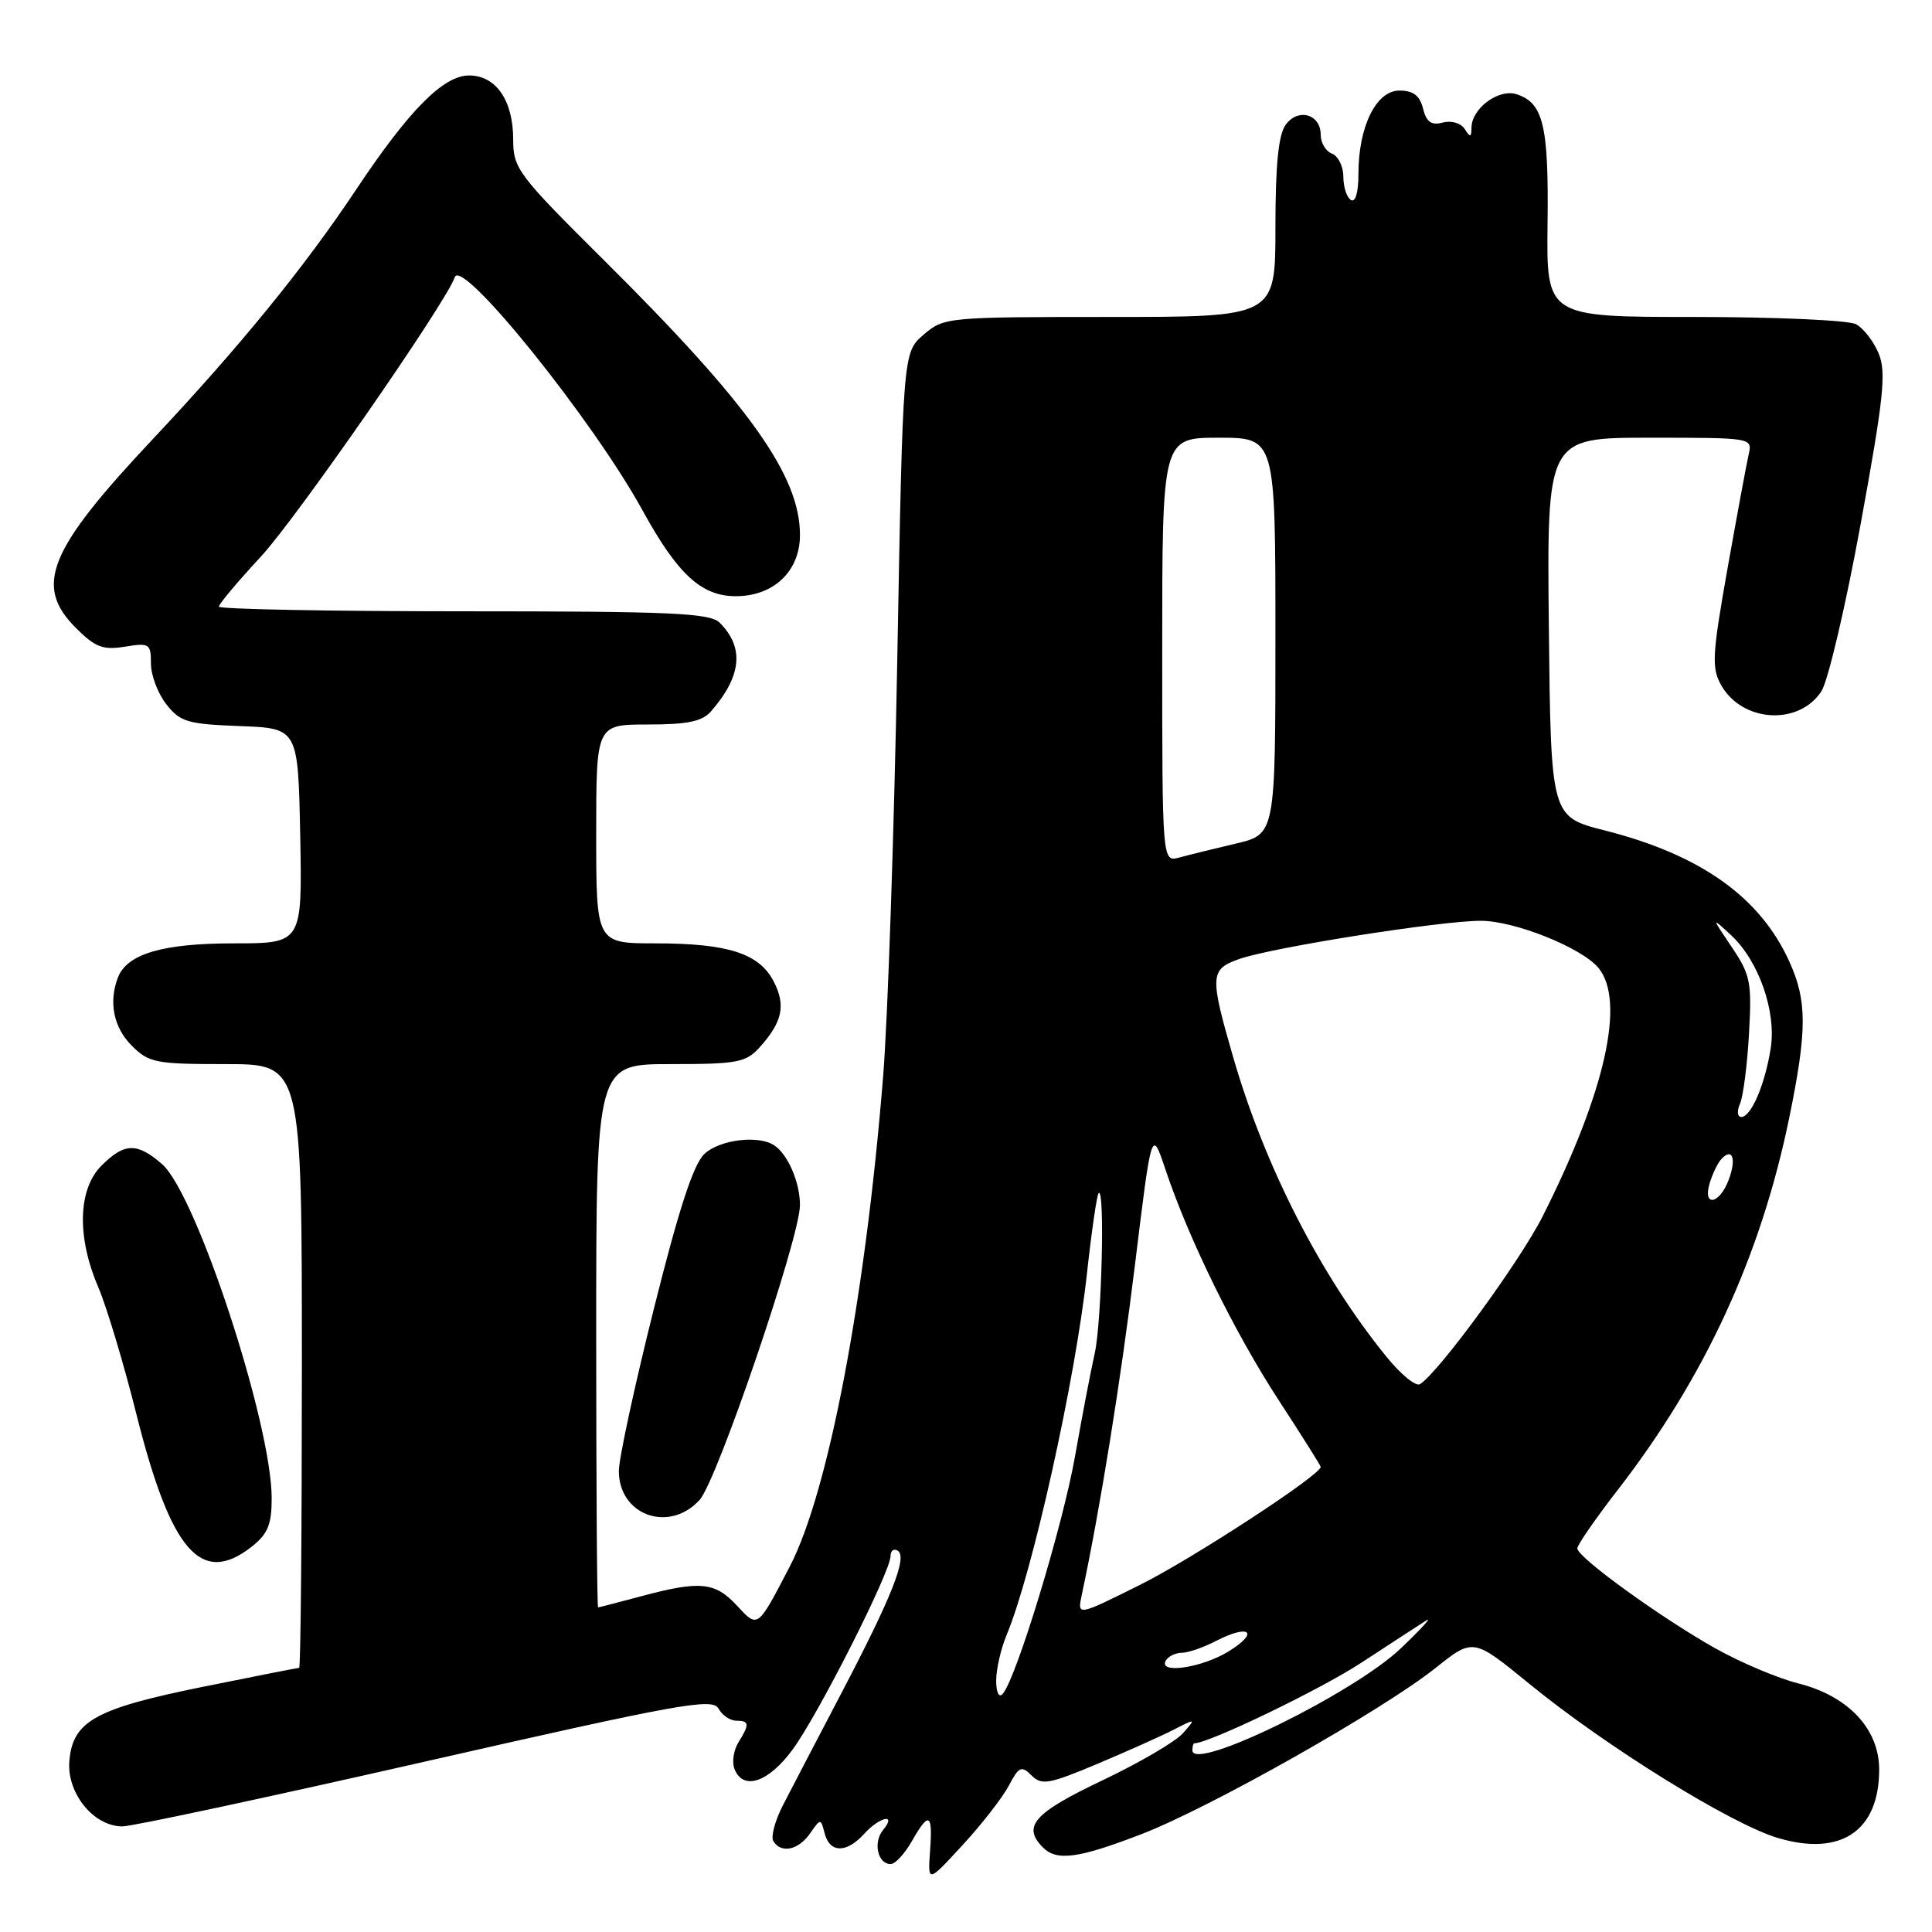 <?xml version="1.0" encoding="UTF-8" standalone="no"?>
<!DOCTYPE svg PUBLIC "-//W3C//DTD SVG 1.1//EN" "http://www.w3.org/Graphics/SVG/1.1/DTD/svg11.dtd" >
<svg xmlns="http://www.w3.org/2000/svg" xmlns:xlink="http://www.w3.org/1999/xlink" version="1.1" viewBox="0 0 256 256">
 <g >
 <path fill="currentColor"
d=" M 133.66 236.63 C 135.01 234.07 135.35 233.92 136.68 235.25 C 138.02 236.59 138.98 236.42 145.34 233.75 C 149.28 232.09 153.85 230.05 155.50 229.20 C 158.47 227.68 158.48 227.69 156.74 229.67 C 155.77 230.77 150.94 233.60 145.99 235.95 C 136.99 240.23 135.41 242.01 138.20 244.80 C 140.04 246.64 142.87 246.26 151.26 243.03 C 160.34 239.53 183.17 226.63 190.25 220.99 C 195.21 217.04 195.21 217.04 202.66 223.13 C 212.83 231.44 229.41 241.72 235.61 243.55 C 243.95 246.02 249.00 242.59 249.00 234.47 C 249.00 229.08 244.88 224.71 238.25 223.05 C 235.64 222.40 230.77 220.35 227.43 218.49 C 220.26 214.49 209.00 206.36 209.00 205.17 C 209.00 204.72 211.41 201.23 214.36 197.42 C 225.91 182.50 233.30 166.47 237.07 148.18 C 239.46 136.54 239.47 132.62 237.09 127.40 C 233.22 118.86 225.33 113.26 212.65 110.04 C 205.50 108.23 205.50 108.23 205.23 83.11 C 204.97 58.00 204.97 58.00 218.59 58.00 C 232.21 58.00 232.22 58.00 231.70 60.25 C 231.42 61.49 230.16 68.29 228.90 75.36 C 226.87 86.80 226.78 88.51 228.06 90.78 C 230.85 95.73 238.34 96.19 241.35 91.59 C 242.22 90.25 244.56 80.30 246.54 69.47 C 249.60 52.76 249.96 49.33 248.94 46.85 C 248.27 45.24 246.92 43.49 245.93 42.96 C 244.94 42.43 235.31 42.00 224.52 42.00 C 204.91 42.00 204.91 42.00 205.06 29.63 C 205.22 16.61 204.50 13.61 200.93 12.48 C 198.56 11.73 195.01 14.37 194.98 16.90 C 194.97 18.21 194.81 18.25 194.09 17.11 C 193.59 16.31 192.33 15.94 191.18 16.24 C 189.66 16.64 189.01 16.18 188.56 14.39 C 188.13 12.66 187.26 12.00 185.43 12.00 C 182.35 12.00 180.00 16.77 180.00 23.03 C 180.00 25.50 179.60 26.87 179.00 26.50 C 178.45 26.16 178.00 24.77 178.00 23.41 C 178.00 22.05 177.32 20.68 176.50 20.36 C 175.67 20.05 175.00 18.92 175.00 17.86 C 175.00 15.12 172.01 14.26 170.36 16.53 C 169.40 17.84 169.00 21.83 169.00 30.19 C 169.00 42.00 169.00 42.00 147.06 42.00 C 125.46 42.00 125.07 42.04 122.38 44.35 C 119.64 46.70 119.64 46.70 118.89 87.60 C 118.48 110.10 117.64 134.80 117.03 142.50 C 114.67 171.97 109.77 197.74 104.64 207.59 C 100.33 215.86 100.45 215.78 97.61 212.71 C 94.74 209.62 92.73 209.43 85.00 211.50 C 81.97 212.31 79.39 212.98 79.25 212.99 C 79.11 212.99 79.00 196.80 79.00 177.00 C 79.00 141.00 79.00 141.00 88.83 141.00 C 97.75 141.00 98.84 140.79 100.68 138.75 C 103.68 135.41 104.15 133.20 102.52 130.05 C 100.60 126.33 96.46 125.00 86.85 125.00 C 79.00 125.00 79.00 125.00 79.00 110.50 C 79.00 96.00 79.00 96.00 85.85 96.00 C 91.12 96.00 93.04 95.60 94.22 94.25 C 98.28 89.59 98.65 85.79 95.36 82.51 C 94.08 81.23 88.98 81.00 61.43 81.00 C 43.59 81.00 29.00 80.72 29.00 80.38 C 29.00 80.04 31.51 77.05 34.59 73.73 C 39.31 68.63 59.16 40.02 60.26 36.73 C 61.16 34.03 78.54 55.62 85.13 67.61 C 89.79 76.10 92.93 79.00 97.50 79.00 C 102.52 79.00 106.00 75.68 106.00 70.89 C 106.00 63.02 99.28 53.60 80.07 34.52 C 68.61 23.14 68.00 22.33 68.00 18.49 C 68.00 13.30 65.72 10.00 62.15 10.00 C 58.75 10.00 54.19 14.60 47.19 25.12 C 40.28 35.49 31.77 45.93 20.14 58.30 C 6.39 72.93 4.48 77.63 10.05 83.20 C 12.62 85.77 13.63 86.16 16.55 85.69 C 19.80 85.16 20.00 85.29 20.00 87.93 C 20.00 89.47 20.92 91.90 22.04 93.32 C 23.87 95.66 24.86 95.95 31.79 96.21 C 39.50 96.50 39.50 96.50 39.78 110.75 C 40.05 125.00 40.05 125.00 30.98 125.00 C 21.54 125.00 16.83 126.39 15.62 129.54 C 14.37 132.80 15.06 136.15 17.45 138.55 C 19.73 140.83 20.62 141.00 29.95 141.00 C 40.00 141.00 40.00 141.00 40.00 181.00 C 40.00 203.00 39.84 221.00 39.64 221.00 C 39.44 221.00 33.70 222.13 26.89 223.51 C 12.62 226.40 9.64 228.06 9.19 233.34 C 8.83 237.59 12.39 241.99 16.20 242.01 C 17.47 242.02 35.55 238.14 56.40 233.40 C 90.11 225.73 94.40 224.96 95.20 226.39 C 95.69 227.28 96.75 228.00 97.55 228.00 C 99.30 228.00 99.35 228.47 97.84 230.88 C 97.21 231.90 96.97 233.47 97.31 234.37 C 98.45 237.33 101.85 236.19 105.08 231.75 C 108.51 227.04 118.00 208.27 118.00 206.20 C 118.00 205.47 118.43 205.15 118.95 205.47 C 120.28 206.29 118.19 211.57 111.41 224.50 C 108.24 230.55 104.79 237.17 103.74 239.21 C 102.69 241.25 102.12 243.39 102.47 243.96 C 103.51 245.63 105.77 245.16 107.32 242.96 C 108.75 240.92 108.75 240.92 109.28 242.96 C 109.96 245.55 112.17 245.57 114.50 243.00 C 116.58 240.71 118.88 240.24 117.01 242.49 C 115.66 244.12 116.30 247.00 118.02 247.00 C 118.61 247.00 119.86 245.65 120.80 244.01 C 123.10 239.96 123.61 240.23 123.24 245.25 C 122.93 249.50 122.93 249.50 127.53 244.50 C 130.07 241.75 132.82 238.21 133.66 236.63 Z  M 33.37 204.93 C 35.48 203.26 36.00 202.01 36.00 198.54 C 36.00 188.64 26.02 158.20 21.47 154.25 C 18.17 151.37 16.49 151.41 13.45 154.45 C 10.33 157.57 10.16 163.88 13.01 170.53 C 14.12 173.12 16.40 180.70 18.07 187.37 C 22.65 205.61 26.65 210.21 33.37 204.93 Z  M 92.70 198.75 C 95.03 196.19 106.00 163.97 106.00 159.68 C 106.00 156.68 104.41 152.97 102.60 151.77 C 100.52 150.37 95.37 151.00 93.34 152.90 C 91.89 154.25 89.95 160.19 86.65 173.38 C 84.09 183.60 82.00 193.29 82.00 194.91 C 82.00 200.79 88.67 203.18 92.70 198.75 Z  M 158.00 231.93 C 158.00 231.42 158.11 231.00 158.25 231.00 C 160.24 230.97 174.98 223.86 180.38 220.32 C 184.30 217.76 188.18 215.23 189.00 214.71 C 189.82 214.19 188.30 215.86 185.61 218.42 C 179.33 224.40 158.00 234.84 158.00 231.93 Z  M 132.00 222.67 C 132.00 221.17 132.63 218.42 133.41 216.57 C 136.79 208.46 142.47 182.94 144.02 168.81 C 144.64 163.15 145.34 158.32 145.58 158.09 C 146.42 157.25 145.98 175.21 145.06 179.31 C 144.54 181.61 143.36 187.78 142.44 193.00 C 140.82 202.18 134.63 222.51 132.86 224.45 C 132.36 225.01 132.00 224.27 132.00 222.67 Z  M 154.50 220.00 C 154.84 219.45 155.79 219.00 156.61 219.00 C 157.43 219.00 159.46 218.30 161.12 217.44 C 165.56 215.14 166.94 216.26 162.81 218.81 C 159.23 221.02 153.35 221.87 154.50 220.00 Z  M 143.34 211.33 C 145.76 200.03 148.53 182.80 150.40 167.50 C 152.60 149.50 152.60 149.50 154.44 155.00 C 157.55 164.27 163.59 176.56 169.43 185.53 C 172.49 190.22 175.00 194.21 175.00 194.37 C 175.00 195.44 158.08 206.49 151.12 209.97 C 142.74 214.15 142.74 214.15 143.34 211.33 Z  M 183.70 179.76 C 175.02 169.08 167.62 154.61 163.44 140.21 C 160.26 129.22 160.31 128.44 164.25 127.06 C 168.67 125.52 190.96 122.00 196.23 122.01 C 200.72 122.02 209.59 125.58 211.80 128.25 C 215.41 132.62 212.72 144.67 204.44 161.11 C 201.44 167.08 190.62 181.88 188.15 183.41 C 187.60 183.75 185.60 182.11 183.70 179.76 Z  M 226.55 156.75 C 226.92 155.51 227.62 154.08 228.10 153.57 C 229.57 151.99 230.11 153.58 229.05 156.36 C 227.82 159.62 225.57 159.96 226.55 156.75 Z  M 230.56 146.25 C 230.98 145.29 231.52 141.12 231.75 137.00 C 232.14 130.14 231.94 129.16 229.47 125.50 C 226.77 121.50 226.77 121.50 229.36 123.90 C 233.05 127.32 235.41 134.06 234.62 138.95 C 233.86 143.75 232.03 148.00 230.73 148.00 C 230.20 148.00 230.13 147.23 230.56 146.25 Z  M 154.00 86.12 C 154.00 58.00 154.00 58.00 161.50 58.00 C 169.00 58.00 169.00 58.00 169.00 84.27 C 169.00 110.55 169.00 110.55 163.75 111.78 C 160.86 112.46 157.49 113.29 156.25 113.63 C 154.00 114.23 154.00 114.23 154.00 86.12 Z "/>
</g>
</svg>